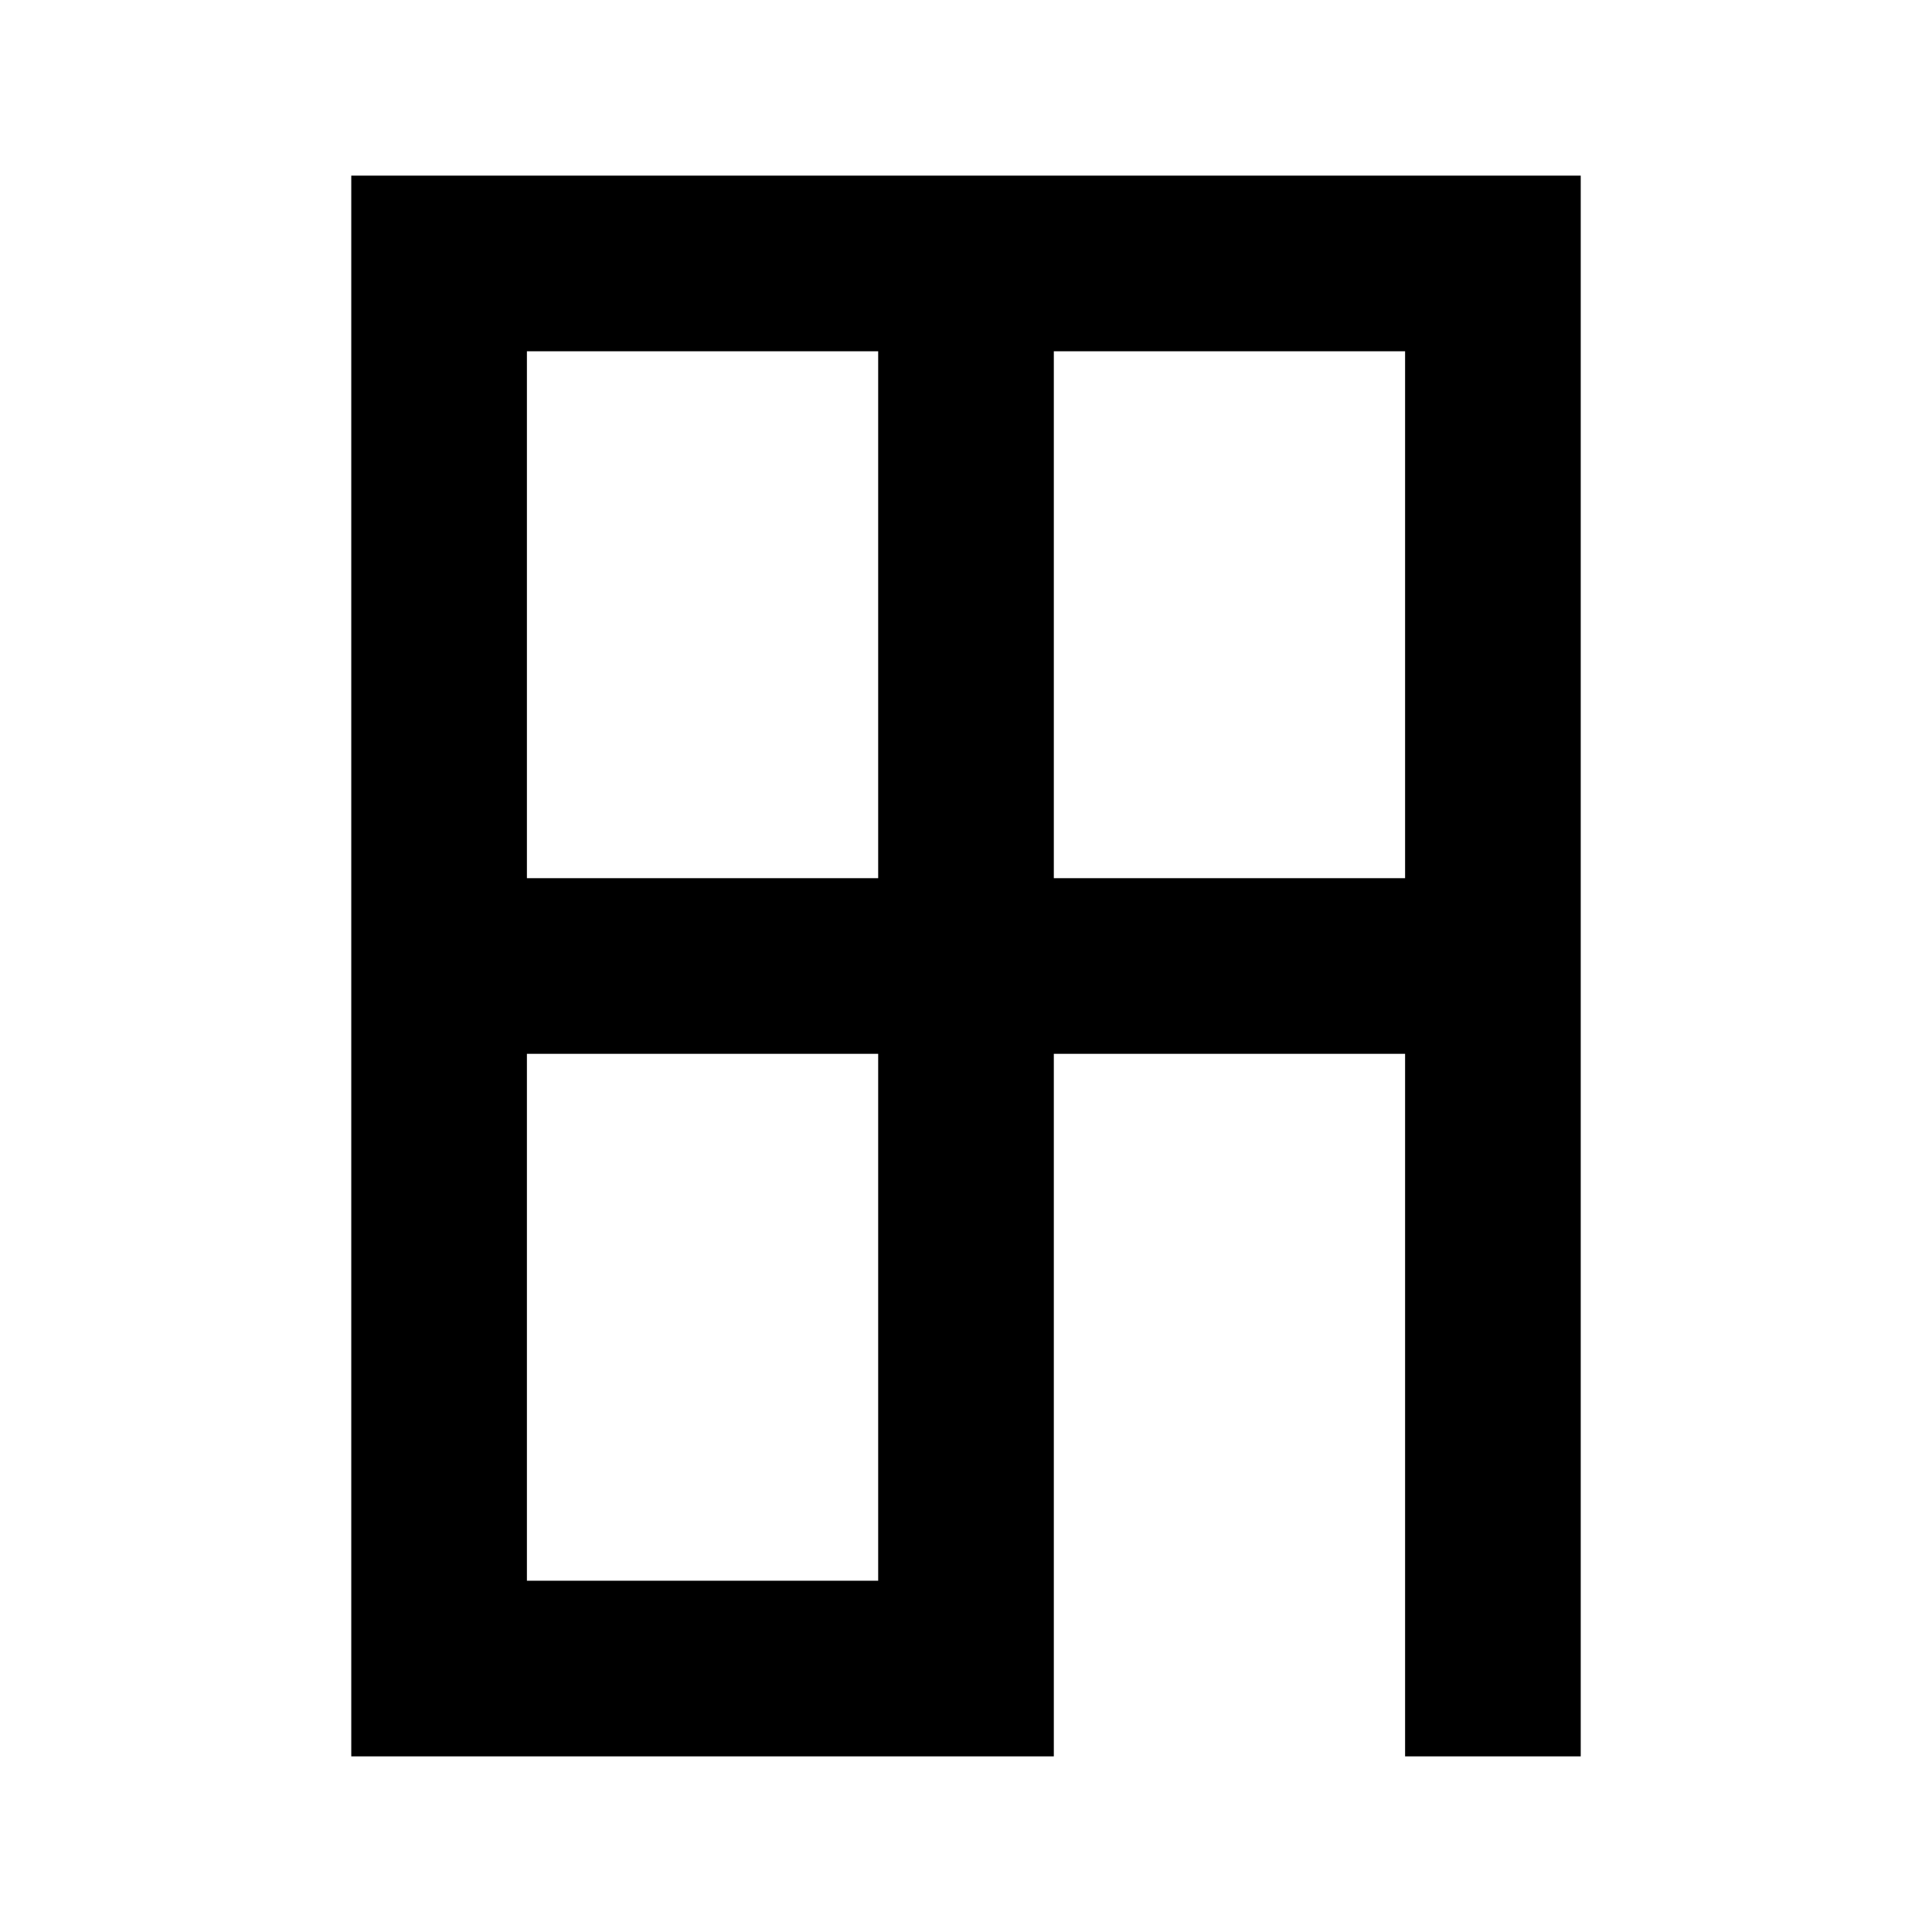 <svg id="Layer_1" data-name="Layer 1" xmlns="http://www.w3.org/2000/svg" width="11" height="11" viewBox="0 0 11 11">
  <title>building-11</title>
  <path d="M2,1v9H6V6H8v4H9V1H2ZM5,9H3V6H5V9ZM5,5H3V2H5V5ZM8,5H6V2H8V5Z"/>
</svg>
